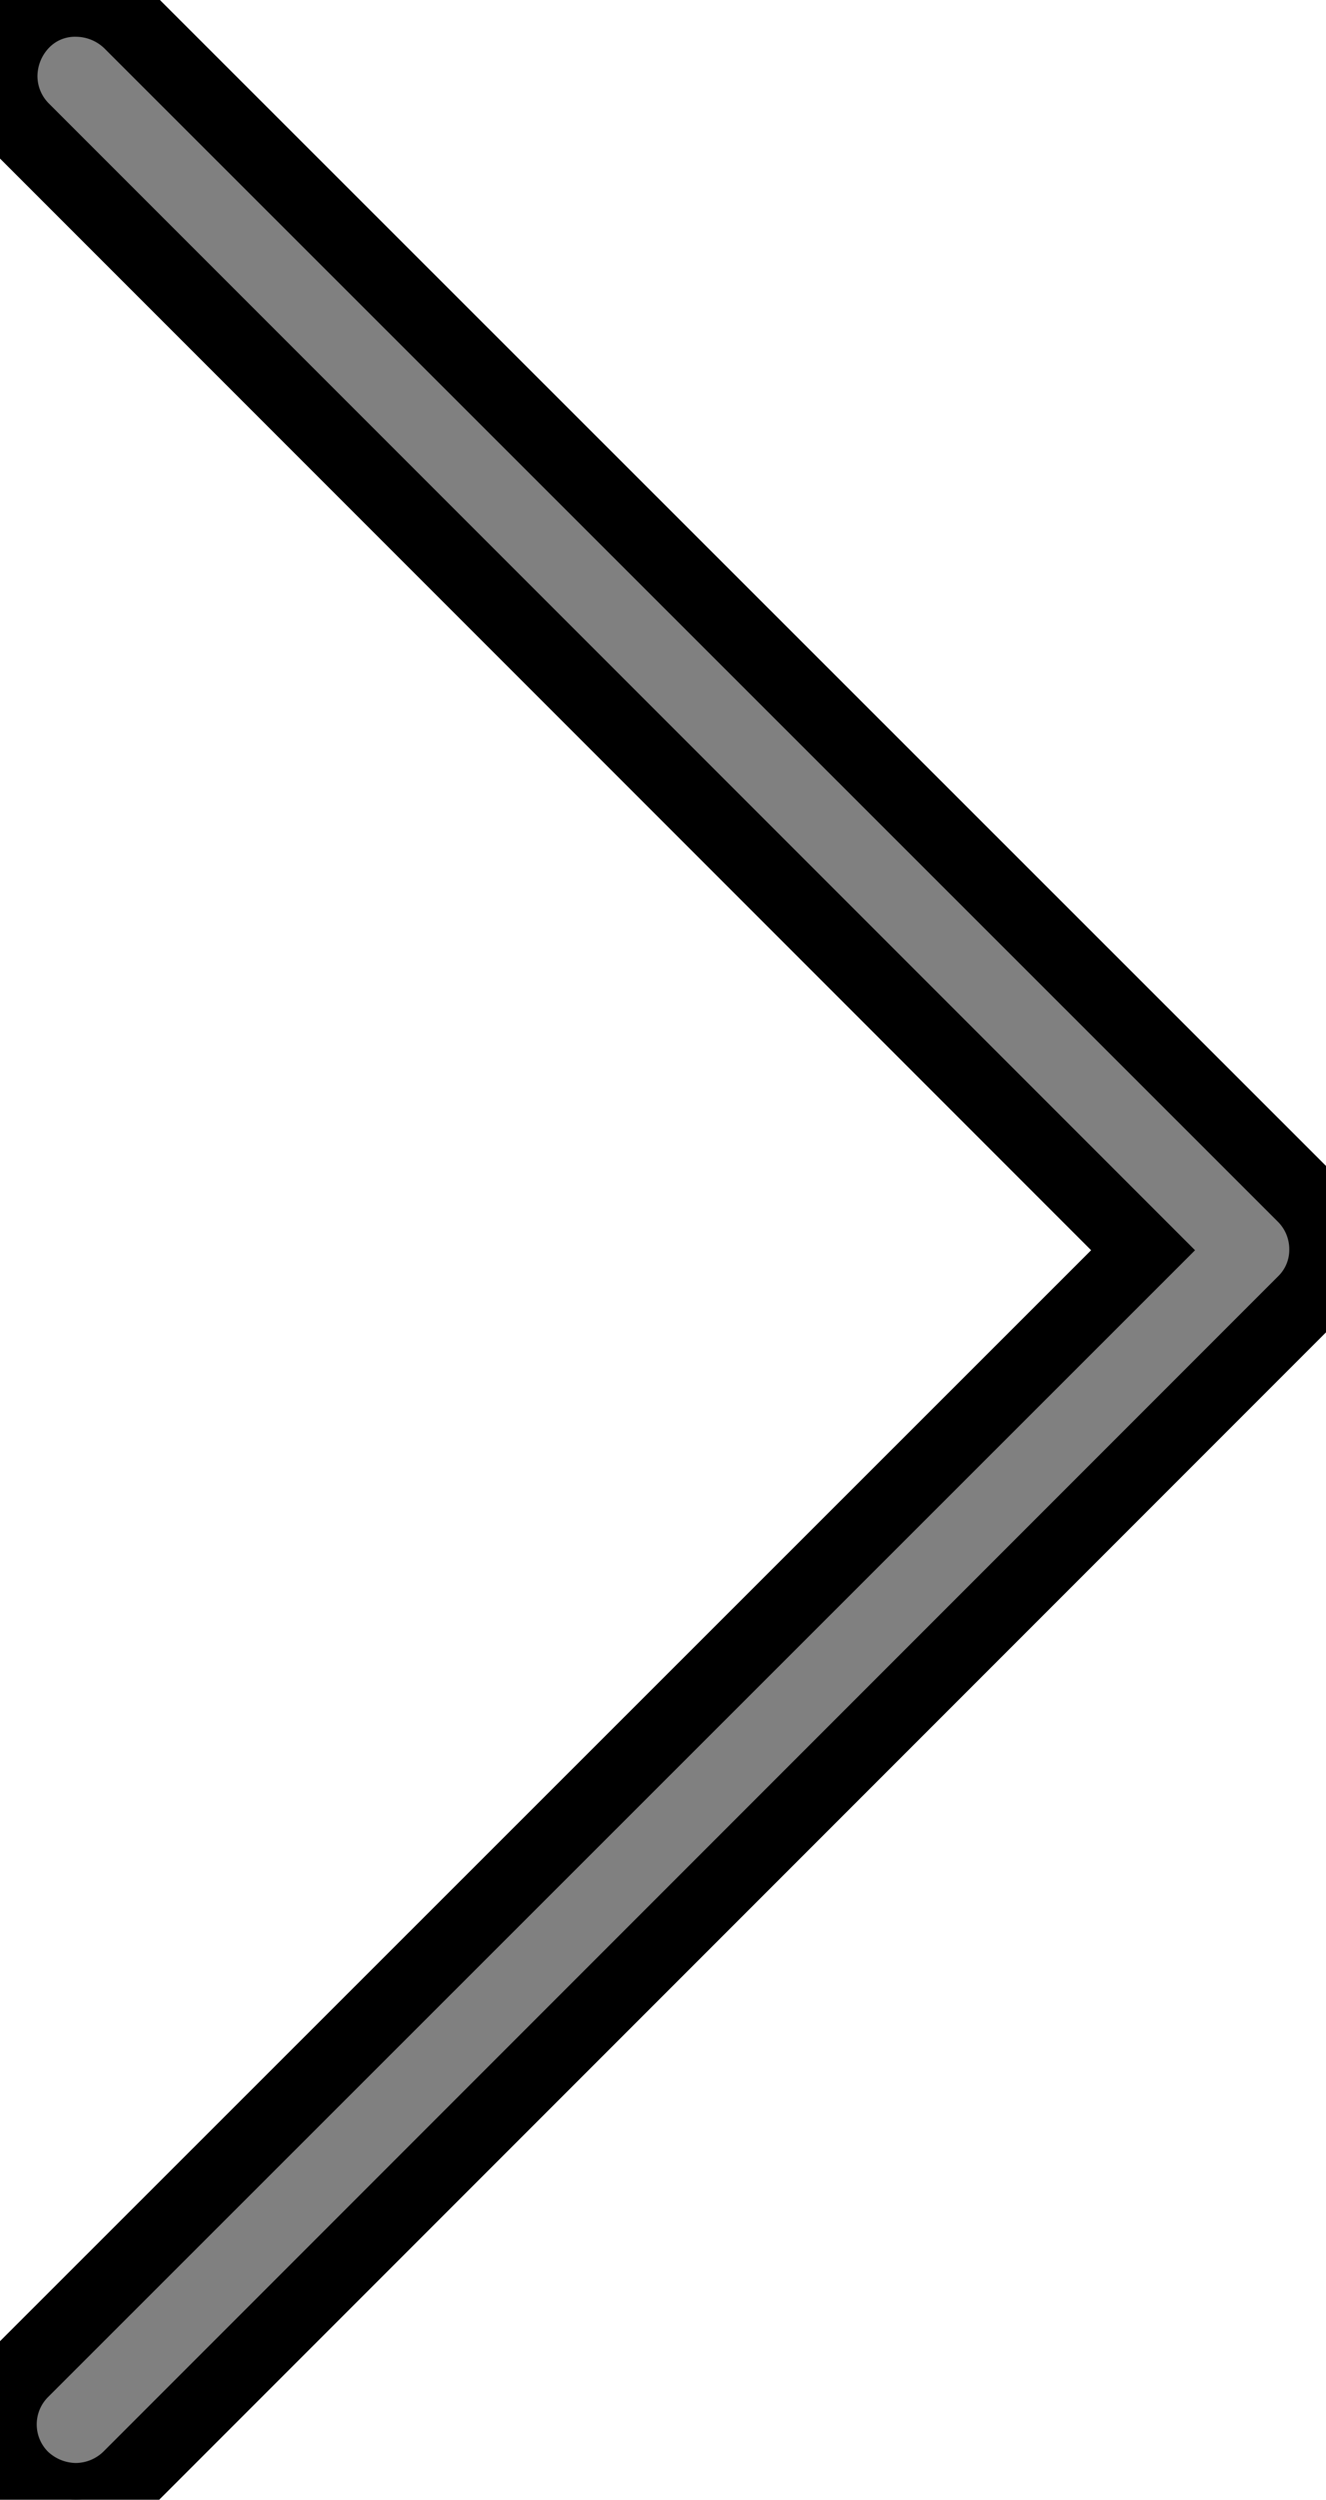 <svg xmlns="http://www.w3.org/2000/svg" width="18.05" height="34.01" viewBox="0 0 18.05 34.01" fill="#808080"><path stroke="2" d="M24.01,49a1.064,1.064,0,0,1-.73-.3,1.026,1.026,0,0,1,0-1.45L38.54,32,23.29,16.75a1.028,1.028,0,0,1-.3-.73,1.064,1.064,0,0,1,.3-.73.988.988,0,0,1,.73-.3,1.064,1.064,0,0,1,.73.3L40.73,31.26a1.028,1.028,0,0,1,.3.73,1,1,0,0,1-.3.72L24.74,48.7A1.046,1.046,0,0,1,24.01,49Z" transform="translate(-22.98 -14.99)"/></svg>